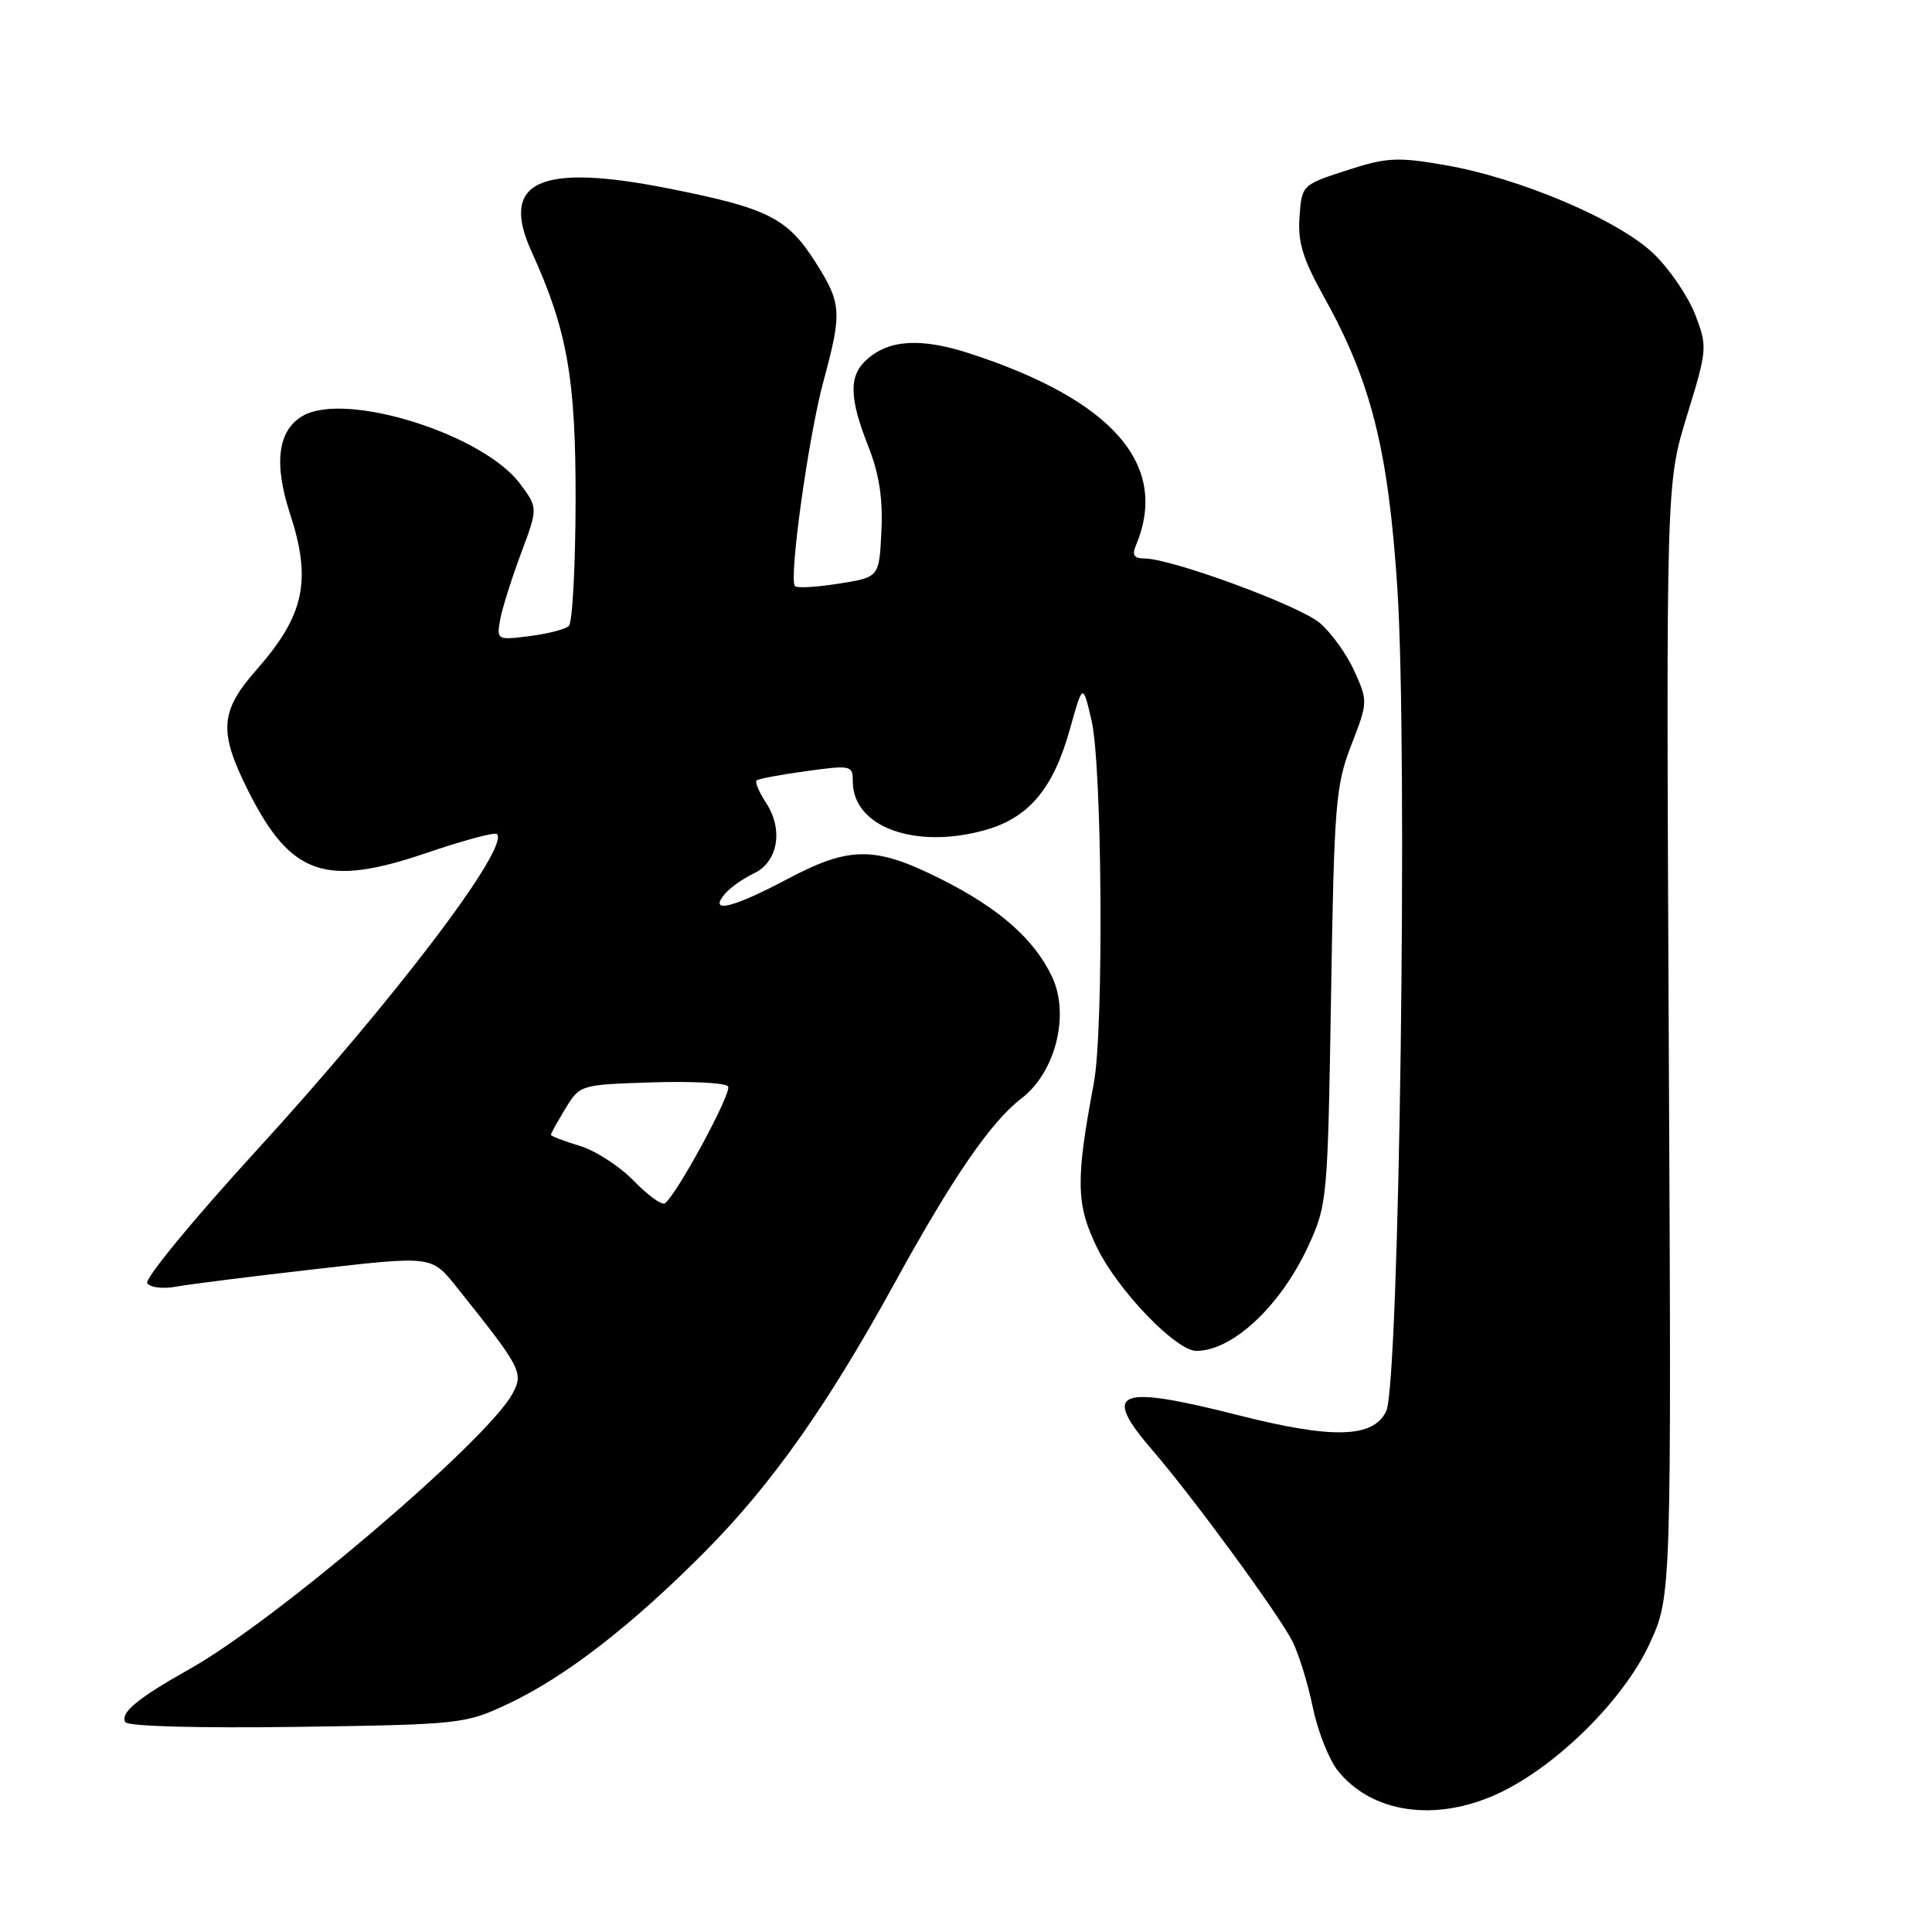 <?xml version="1.0" encoding="UTF-8" standalone="no"?>
<!DOCTYPE svg PUBLIC "-//W3C//DTD SVG 1.1//EN" "http://www.w3.org/Graphics/SVG/1.1/DTD/svg11.dtd" >
<svg xmlns="http://www.w3.org/2000/svg" xmlns:xlink="http://www.w3.org/1999/xlink" version="1.1" viewBox="0 0 256 256">
 <g >
 <path fill="currentColor"
d=" M 198.54 237.64 C 206.26 234.04 215.17 225.22 218.59 217.78 C 221.48 211.50 221.48 211.50 221.12 137.80 C 220.77 64.09 220.77 64.09 223.53 55.08 C 226.23 46.29 226.25 45.96 224.64 41.73 C 223.73 39.34 221.28 35.72 219.19 33.69 C 214.60 29.20 201.37 23.57 191.39 21.86 C 185.11 20.78 183.71 20.86 178.43 22.58 C 172.52 24.49 172.50 24.52 172.19 28.74 C 171.95 32.07 172.63 34.30 175.38 39.24 C 181.68 50.53 183.96 59.58 185.16 78.00 C 186.56 99.55 185.42 183.34 183.68 186.99 C 181.99 190.54 176.61 190.70 164.20 187.55 C 147.92 183.42 145.88 184.26 152.75 192.22 C 158.11 198.43 169.48 213.96 171.26 217.50 C 172.09 219.15 173.30 223.06 173.94 226.19 C 174.59 229.32 176.06 233.08 177.22 234.56 C 181.72 240.27 190.24 241.50 198.54 237.64 Z  M 67.26 225.80 C 74.84 222.25 83.67 215.43 93.50 205.51 C 102.25 196.69 109.68 186.17 118.55 170.00 C 126.21 156.05 131.30 148.64 135.33 145.56 C 139.86 142.10 141.79 134.46 139.40 129.42 C 137.02 124.41 132.36 120.32 124.62 116.45 C 115.91 112.09 112.59 112.10 104.29 116.50 C 97.11 120.31 93.85 121.10 96.01 118.49 C 96.69 117.66 98.44 116.42 99.88 115.74 C 103.10 114.20 103.84 109.93 101.49 106.35 C 100.58 104.96 100.02 103.65 100.24 103.42 C 100.46 103.20 103.43 102.64 106.82 102.18 C 112.79 101.36 113.00 101.41 113.00 103.55 C 113.00 109.57 121.23 112.59 130.53 109.99 C 136.32 108.37 139.57 104.51 141.76 96.64 C 143.48 90.50 143.48 90.50 144.64 95.50 C 146.05 101.55 146.27 136.43 144.94 143.50 C 142.51 156.44 142.57 159.61 145.38 165.35 C 148.17 171.04 155.83 179.00 158.53 179.00 C 163.35 179.00 169.76 172.97 173.41 164.99 C 175.86 159.63 175.94 158.78 176.37 131.99 C 176.78 106.50 176.98 104.08 179.05 98.73 C 181.26 93.05 181.26 92.91 179.46 88.92 C 178.46 86.70 176.39 83.82 174.86 82.53 C 172.09 80.21 155.20 74.00 151.64 74.00 C 150.26 74.00 149.97 73.55 150.52 72.25 C 154.98 61.65 147.50 53.02 128.50 46.84 C 122.03 44.73 117.77 44.99 114.82 47.67 C 112.46 49.79 112.52 52.72 115.04 59.11 C 116.50 62.80 117.00 66.05 116.79 70.39 C 116.50 76.49 116.50 76.49 111.17 77.33 C 108.24 77.80 105.62 77.95 105.34 77.67 C 104.49 76.82 107.11 57.91 109.11 50.52 C 111.60 41.33 111.52 40.21 108.06 34.75 C 104.33 28.88 101.78 27.59 88.62 24.98 C 71.47 21.57 66.18 24.01 70.44 33.35 C 75.17 43.74 76.30 50.14 76.27 66.33 C 76.25 75.04 75.85 82.52 75.37 82.95 C 74.89 83.39 72.54 83.99 70.15 84.29 C 65.88 84.83 65.81 84.79 66.26 82.17 C 66.52 80.70 67.76 76.76 69.01 73.40 C 71.29 67.31 71.29 67.31 68.93 64.13 C 64.09 57.57 45.94 51.85 40.18 55.07 C 36.82 56.94 36.23 61.35 38.43 68.07 C 41.33 76.94 40.34 81.53 33.98 88.76 C 29.11 94.29 28.94 96.96 32.96 104.93 C 38.54 115.98 43.14 117.57 56.42 113.05 C 61.33 111.38 65.57 110.23 65.84 110.51 C 67.60 112.27 52.15 132.60 33.87 152.57 C 25.62 161.59 19.16 169.44 19.51 170.02 C 19.87 170.60 21.56 170.81 23.33 170.49 C 25.07 170.17 33.41 169.12 41.85 168.16 C 57.19 166.40 57.19 166.40 60.43 170.45 C 69.14 181.35 69.41 181.86 67.90 184.68 C 64.63 190.79 36.54 214.75 25.15 221.14 C 18.23 225.02 15.87 226.98 16.62 228.20 C 16.96 228.75 26.33 229.00 39.35 228.82 C 61.00 228.51 61.63 228.44 67.26 225.80 Z  M 83.94 156.43 C 82.08 154.52 78.86 152.44 76.78 151.82 C 74.70 151.19 73.00 150.54 73.00 150.37 C 73.00 150.19 73.86 148.63 74.92 146.89 C 76.84 143.74 76.88 143.73 86.39 143.42 C 91.65 143.25 96.18 143.49 96.48 143.96 C 97.00 144.81 89.55 158.54 88.08 159.45 C 87.66 159.71 85.80 158.35 83.94 156.43 Z "/>
</g>
</svg>
